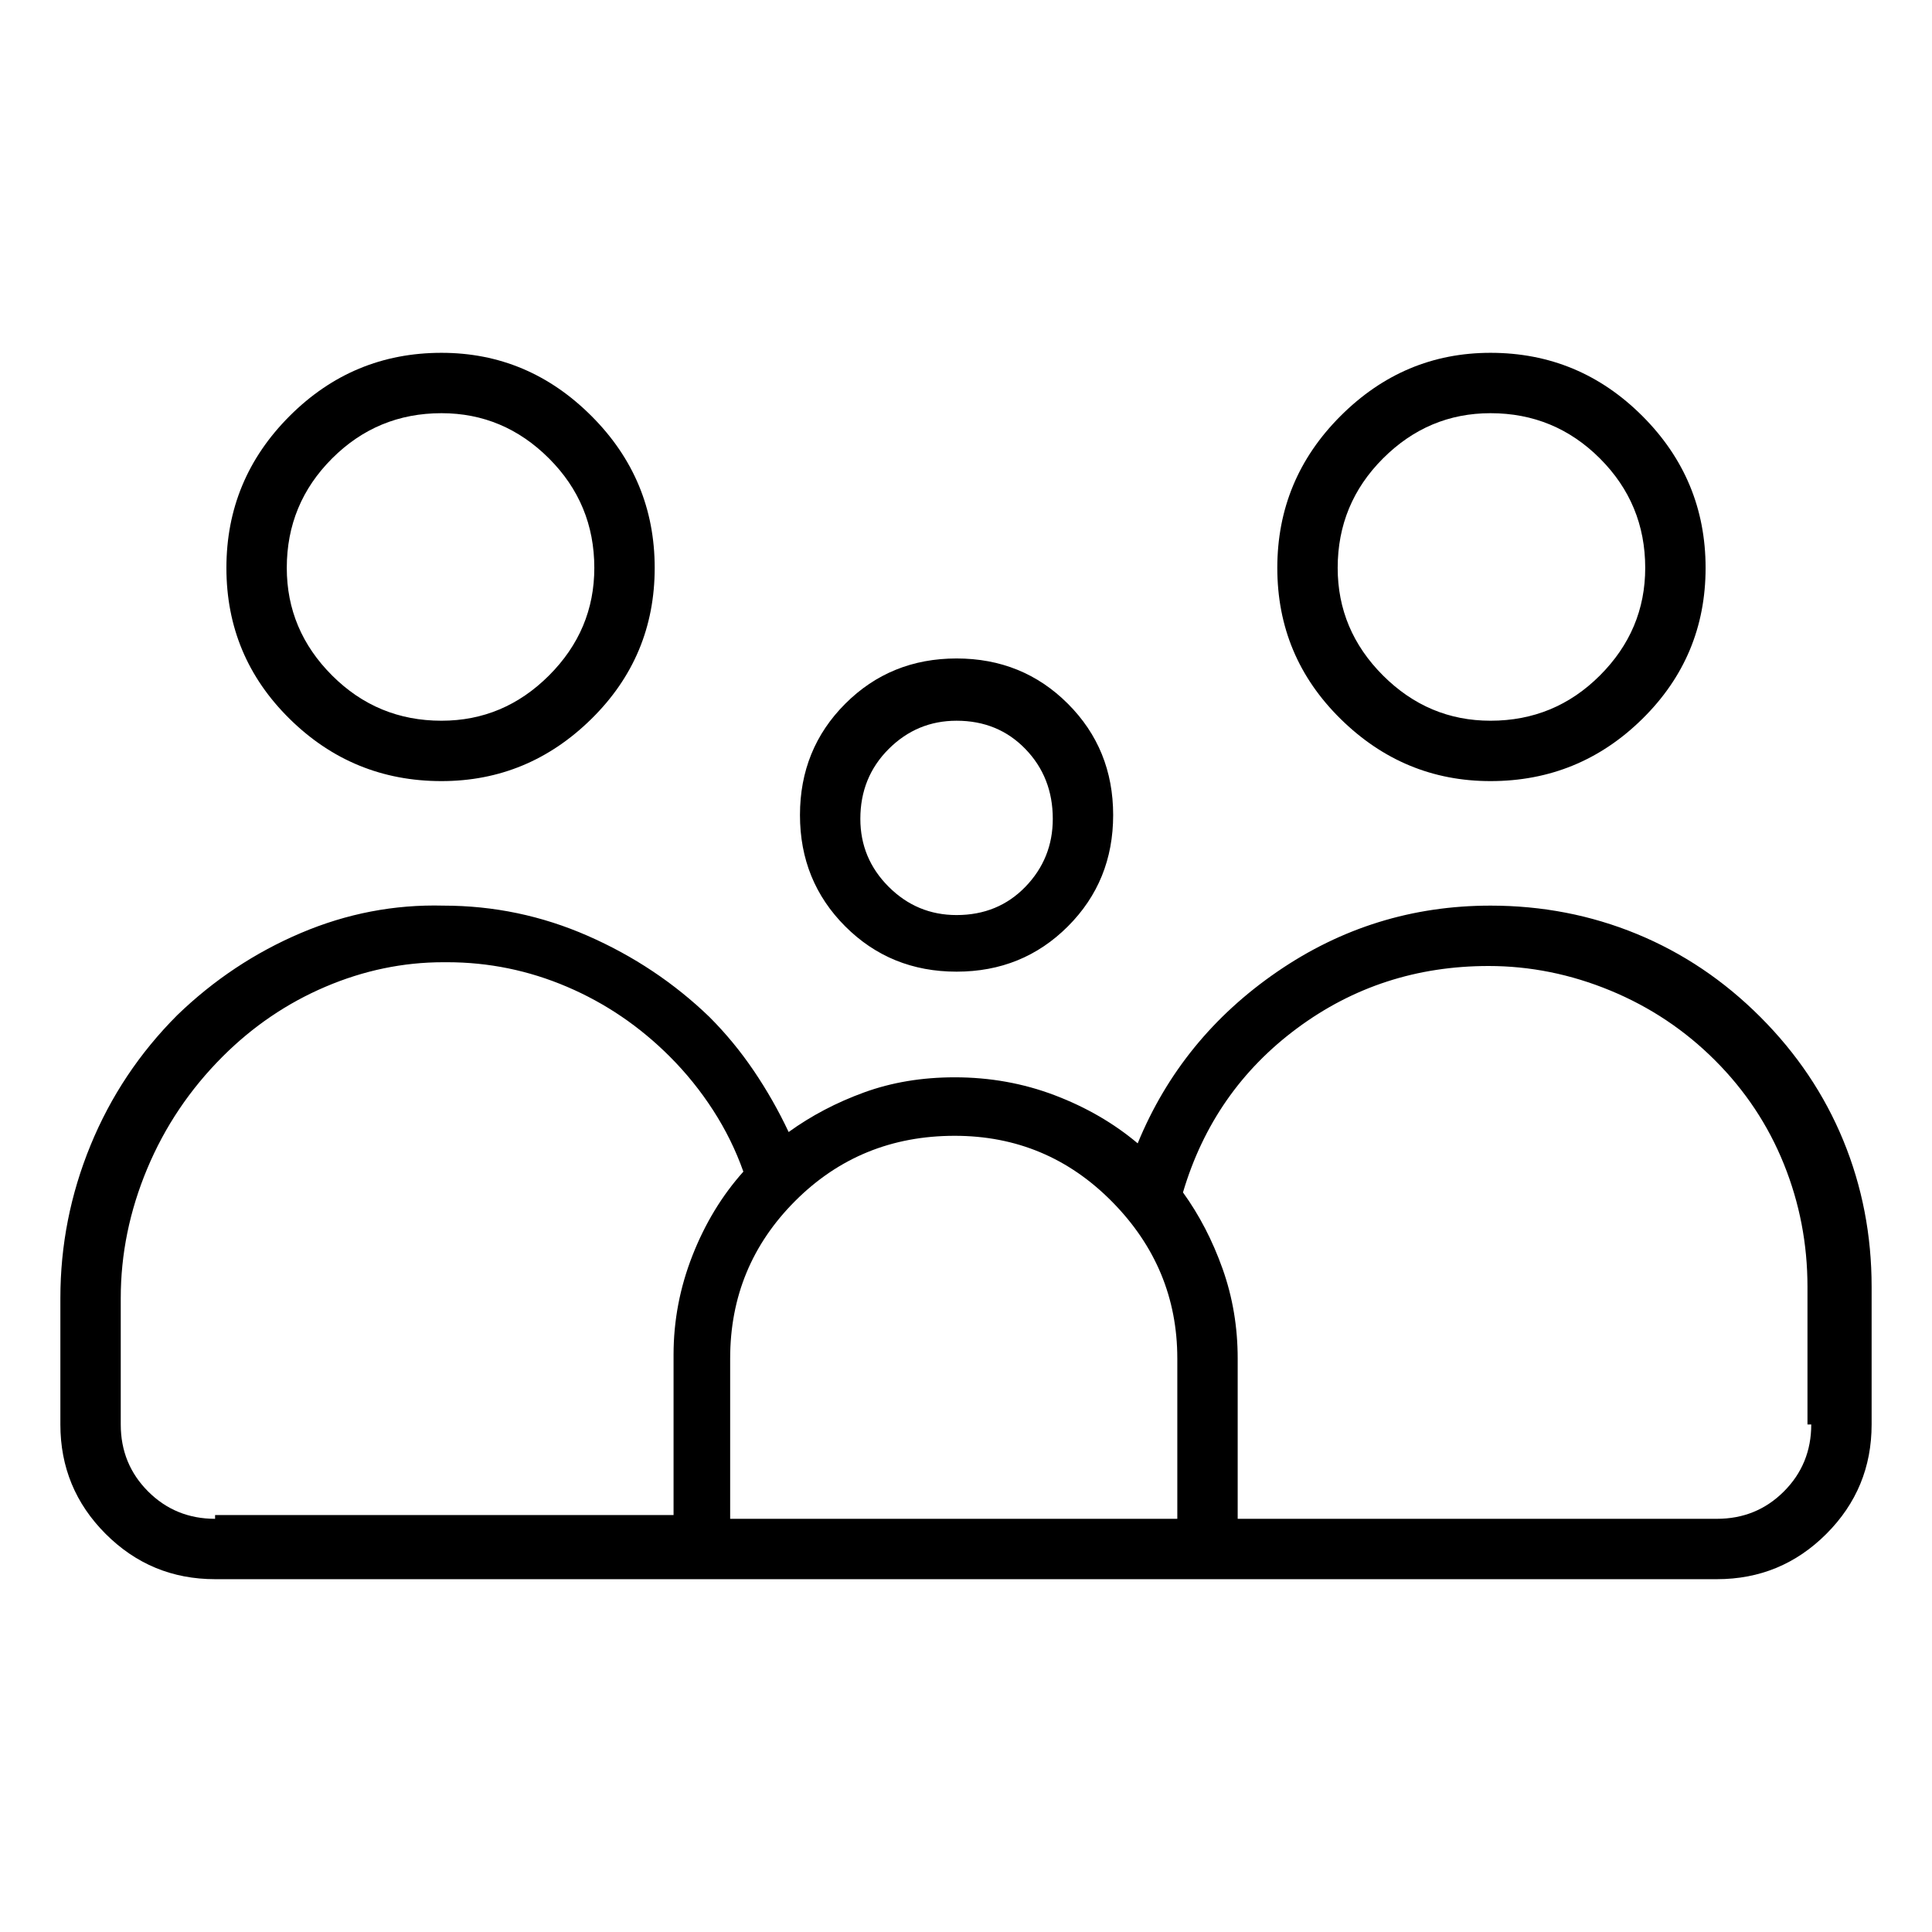 <svg viewBox="0 0 1024 1024" xmlns="http://www.w3.org/2000/svg">
  <path transform="scale(1, -1) translate(0, -960)" fill="currentColor" d="M234 546q46 0 79.5 33t33.5 80t-33.5 80.5t-79.5 33.5q-47 0 -80.5 -33.5t-33.5 -80.5t33.5 -80t80.5 -33zM234 741q33 0 57 -24t24 -58q0 -33 -24 -57t-57 -24q-34 0 -58 24t-24 57q0 34 24 58t58 24v0zM933 421q-29 29 -65.5 44t-77.5 15q-62 0 -113 -35t-74 -91 q-19 16 -44 25.5t-53 9.5q-26 0 -48 -8t-40 -21q-8 17 -18.5 32.5t-23.5 28.5q-28 27 -64.5 43t-76.5 16q-39 1 -75.5 -14.5t-65.5 -43.5q-30 -30 -46 -69t-16 -81v-67q0 -34 24 -58t58 -24h796q34 0 58 24t24 58v73q0 41 -15 77.5t-44 65.5v0zM624 240v-85h-237v85 q0 49 34.5 83.5t84.5 34.5q49 0 83.5 -35t34.5 -83zM114 155q-21 0 -35.5 14.5t-14.5 35.5v67q0 35 14 68.5t40 59.5q24 24 54.5 37t62.5 13h1h1q33 0 63.5 -13t54.5 -37q13 -13 23 -28.5t16 -32.5q-17 -19 -27 -44.5t-10 -52.5v-85h-243v-2zM960 205q0 -21 -14.5 -35.5 t-35.5 -14.5h-254v85q0 25 -8 47.5t-21 40.5q16 54 60.5 87t101.5 33q33 0 64.5 -13t55.5 -37t36.5 -55t12.5 -65v-73h2zM790 546q47 0 80.5 33t33.5 80t-33.5 80.5t-80.5 33.5q-46 0 -79.5 -33.5t-33.5 -80.5t33.5 -80t79.5 -33zM790 741q34 0 58 -24t24 -58q0 -33 -24 -57 t-58 -24q-33 0 -57 24t-24 57q0 34 24 58t57 24v0zM507 445q35 0 59 24t24 59t-24 59t-59 24t-59 -24t-24 -59t24 -59t59 -24zM507 578q22 0 36.5 -15t14.5 -37q0 -21 -14.5 -36t-36.5 -15q-21 0 -36 15t-15 36q0 22 15 37t36 15z" />
</svg>